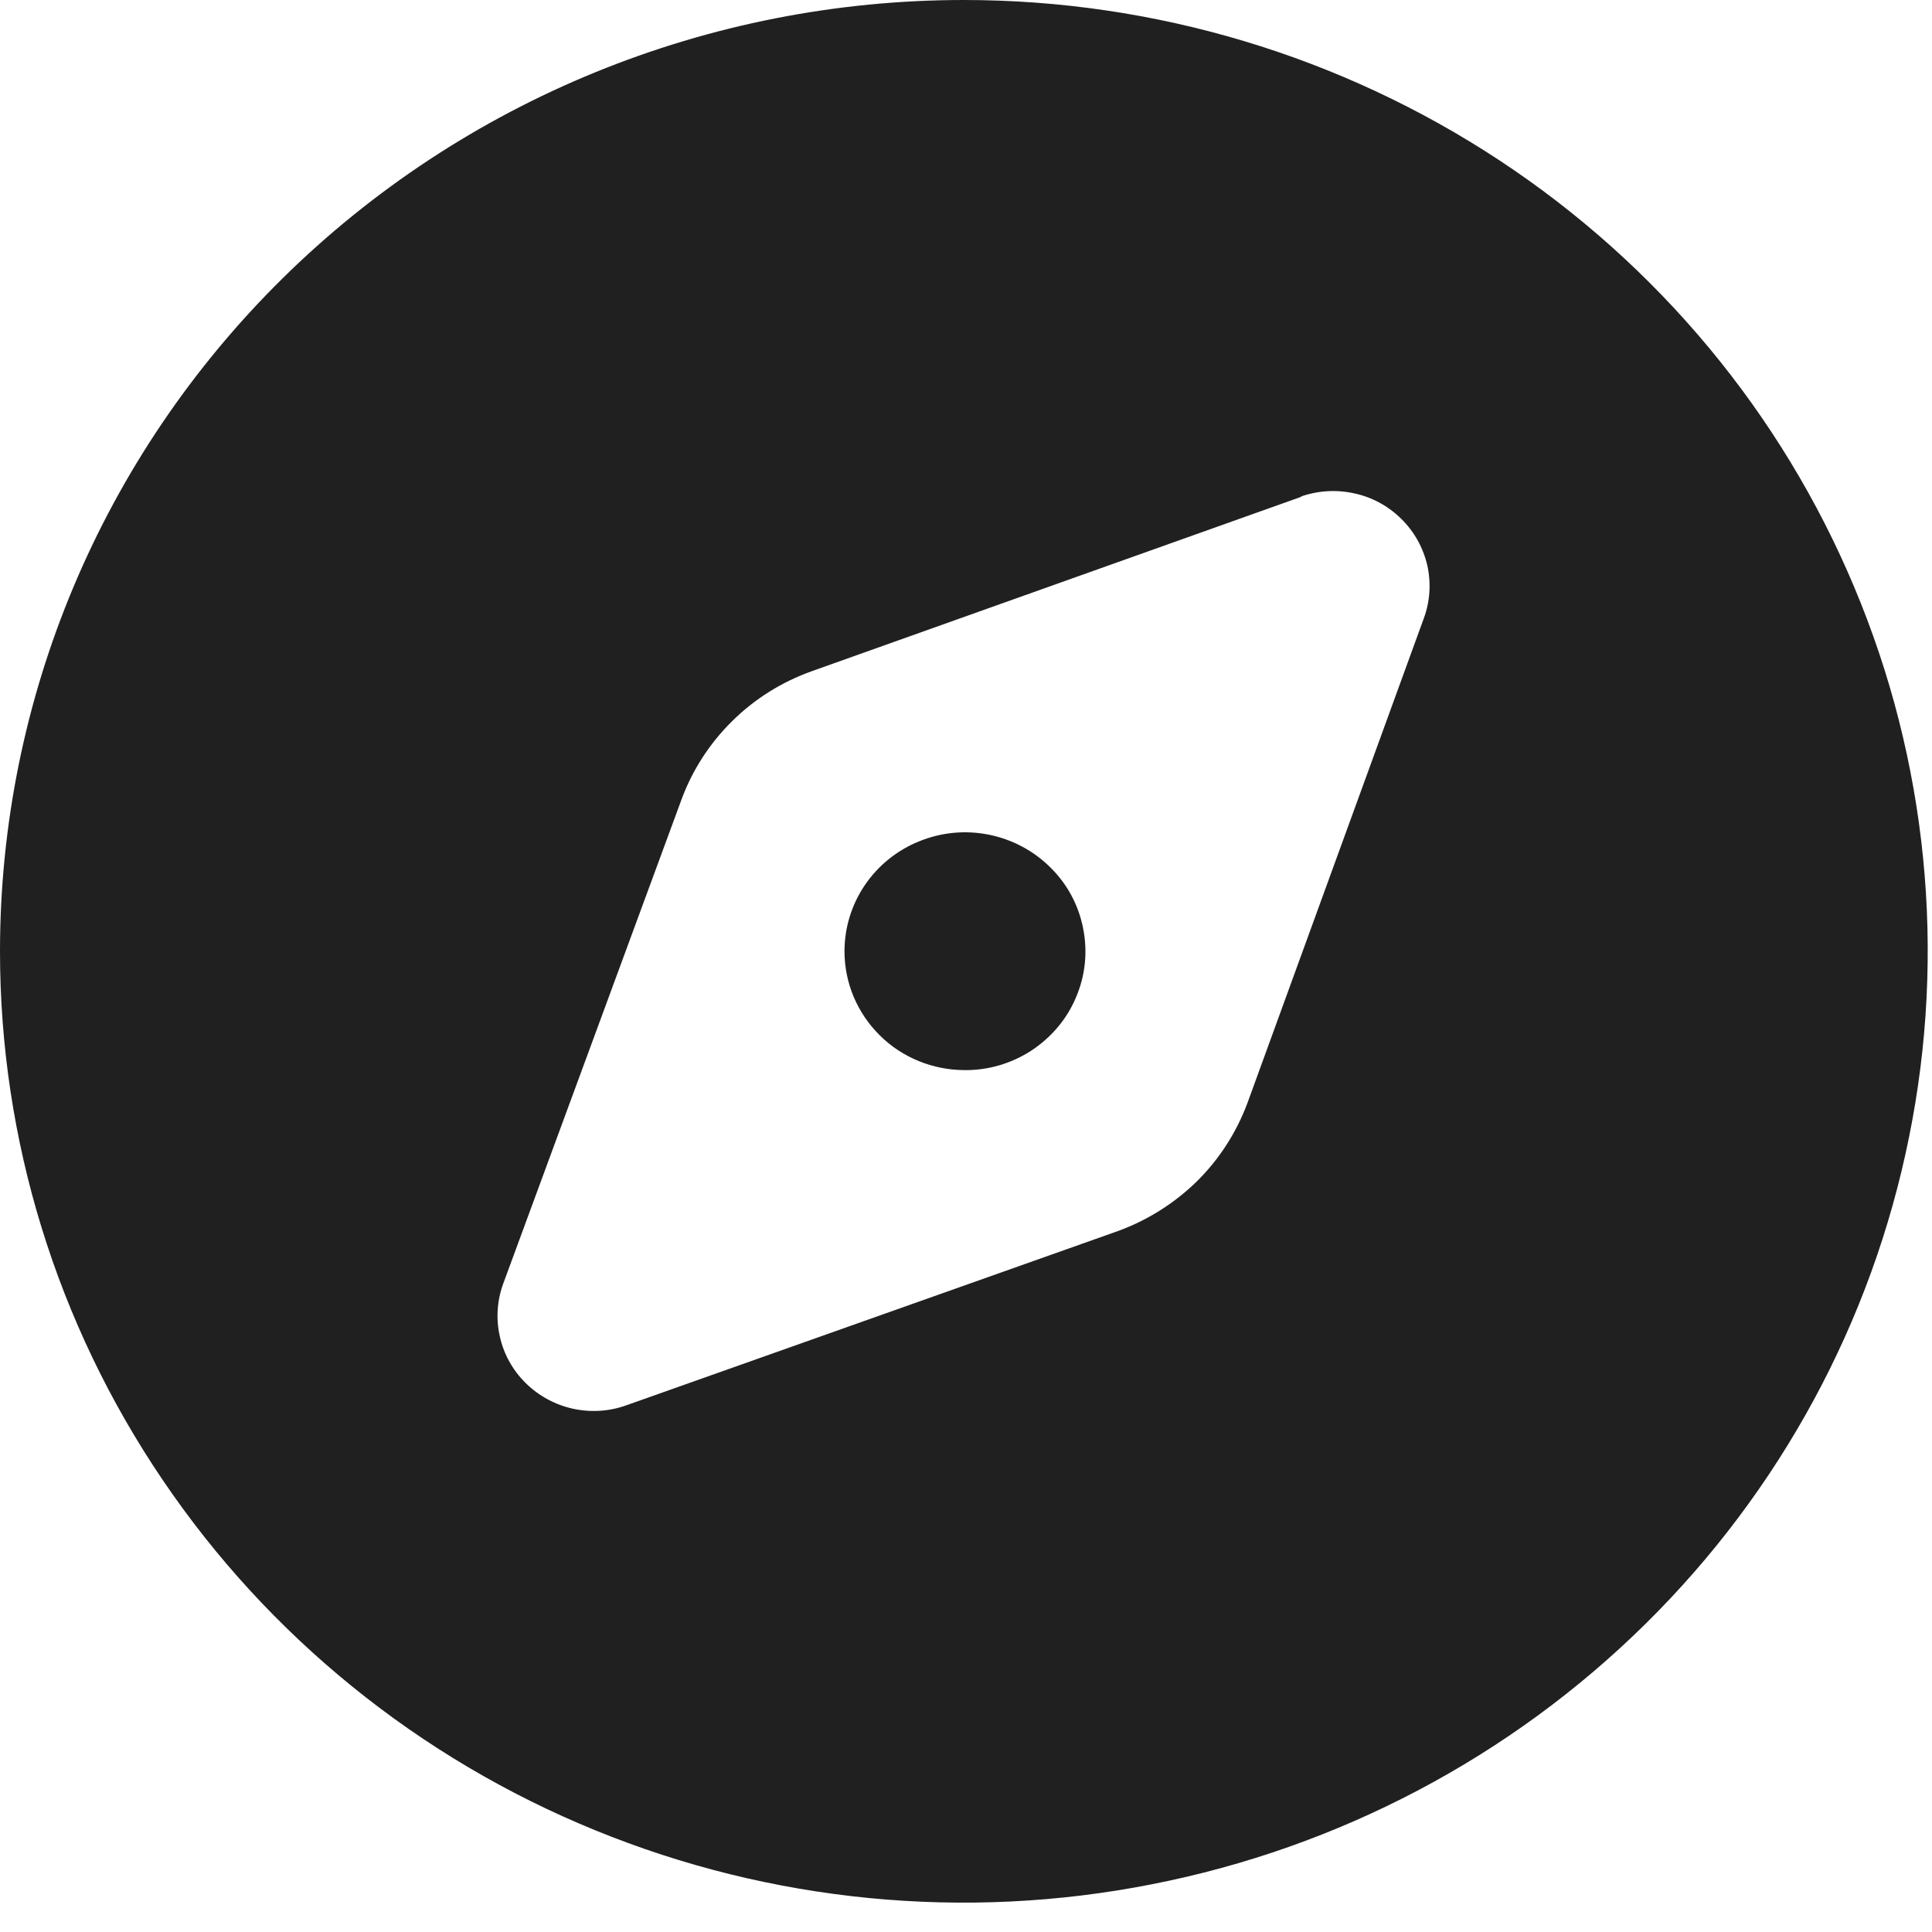 <svg width="27" height="27" viewBox="0 0 27 27" fill="none" xmlns="http://www.w3.org/2000/svg">
<path d="M13.47 0C16.134 0 18.738 0.78 20.955 2.241C23.169 3.7 24.896 5.778 25.914 8.207C26.935 10.636 27.202 13.309 26.68 15.887C26.161 18.468 24.879 20.836 22.996 22.694C21.11 24.555 18.711 25.821 16.097 26.333C13.485 26.848 10.776 26.584 8.315 25.577C5.854 24.572 3.751 22.867 2.271 20.679C0.791 18.494 0 15.924 0 13.295C0 9.768 1.418 6.388 3.946 3.893C6.472 1.4 9.897 0 13.47 0ZM18.19 6.941L11.345 9.38C10.927 9.529 10.544 9.768 10.23 10.08C9.914 10.392 9.672 10.768 9.521 11.182L7.033 17.938C6.946 18.175 6.929 18.433 6.986 18.68C7.04 18.926 7.166 19.15 7.346 19.328C7.529 19.509 7.757 19.631 8.006 19.687C8.256 19.741 8.515 19.726 8.757 19.638L15.61 17.209C16.03 17.058 16.41 16.819 16.727 16.509C17.043 16.197 17.283 15.821 17.436 15.407L19.897 8.644C19.986 8.405 20.001 8.148 19.947 7.902C19.89 7.656 19.766 7.431 19.583 7.251C19.403 7.073 19.176 6.948 18.926 6.895C18.676 6.839 18.415 6.856 18.175 6.941H18.19ZM13.47 14.955C13.803 14.96 14.13 14.865 14.409 14.685C14.688 14.502 14.908 14.246 15.036 13.941C15.167 13.638 15.202 13.304 15.138 12.98C15.076 12.655 14.918 12.358 14.681 12.124C14.446 11.89 14.147 11.731 13.821 11.665C13.492 11.599 13.154 11.631 12.845 11.758C12.536 11.882 12.271 12.097 12.086 12.37C11.901 12.643 11.802 12.965 11.802 13.295C11.802 13.736 11.98 14.158 12.296 14.47C12.61 14.782 13.04 14.955 13.485 14.955H13.47Z" fill="#202020"/>
</svg>
